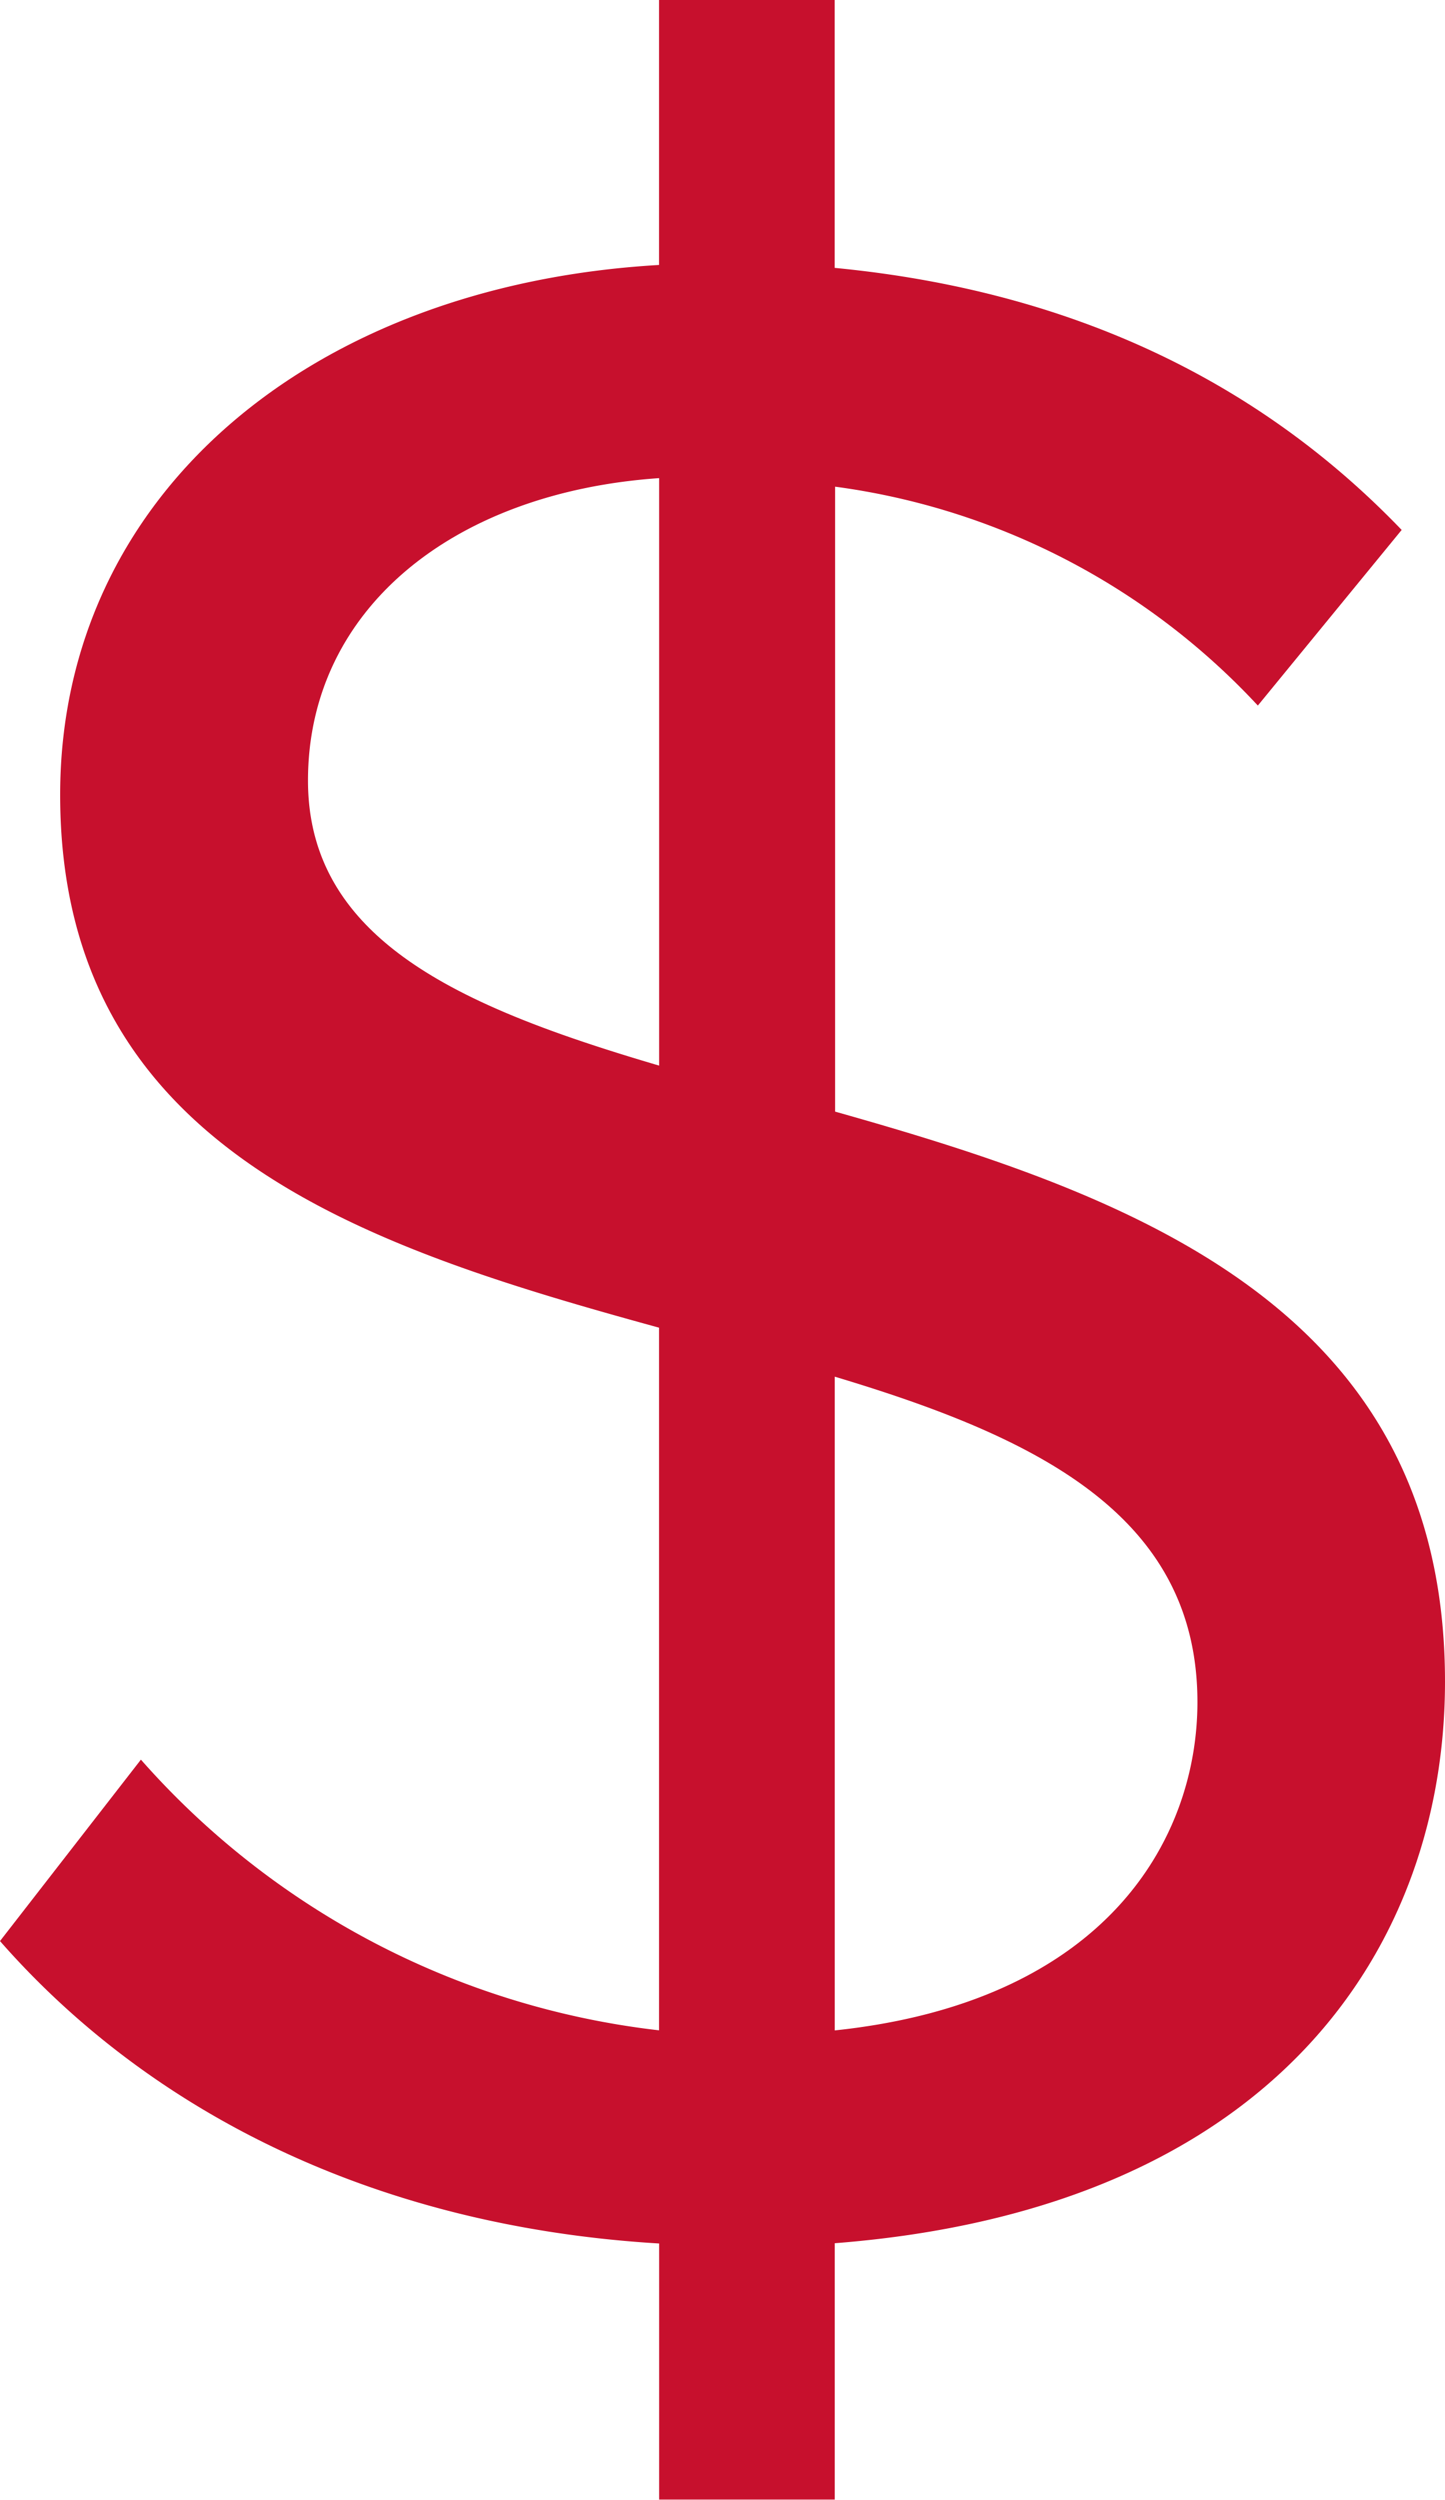 <svg data-name="Capa 1" xmlns="http://www.w3.org/2000/svg" viewBox="0 0 164.07 283.69">
    <title>dollar</title>
    <path fill="#c7102d" d="M74.84 254.6c-33.34-2-58.5-15.69-74.84-34.32l16-20.59a92.44 92.44 0 0 0 58.83 30.72v-79.74c-33.34-9.15-68-20.26-68-60.46 0-34 28.43-57.85 68-60.14V0h19.94v30.4c27.13 2.61 48.37 13.07 64.38 29.74l-16.33 19.93a80 80 0 0 0-48-24.84v70.92c33.67 9.49 69.25 22.23 69.25 64.69 0 29.74-19 59.81-69.29 63.73v29.09H74.84V254.6zm0-133.67V54.26c-23.53 1.63-39.87 15-39.87 34.32 0 18.26 17.65 25.81 39.87 32.35zm19.94 35.3v74.19c31-3.27 41.18-21.9 41.18-37.26 0-21.25-18.3-30.07-41.18-36.93z" />
</svg>
